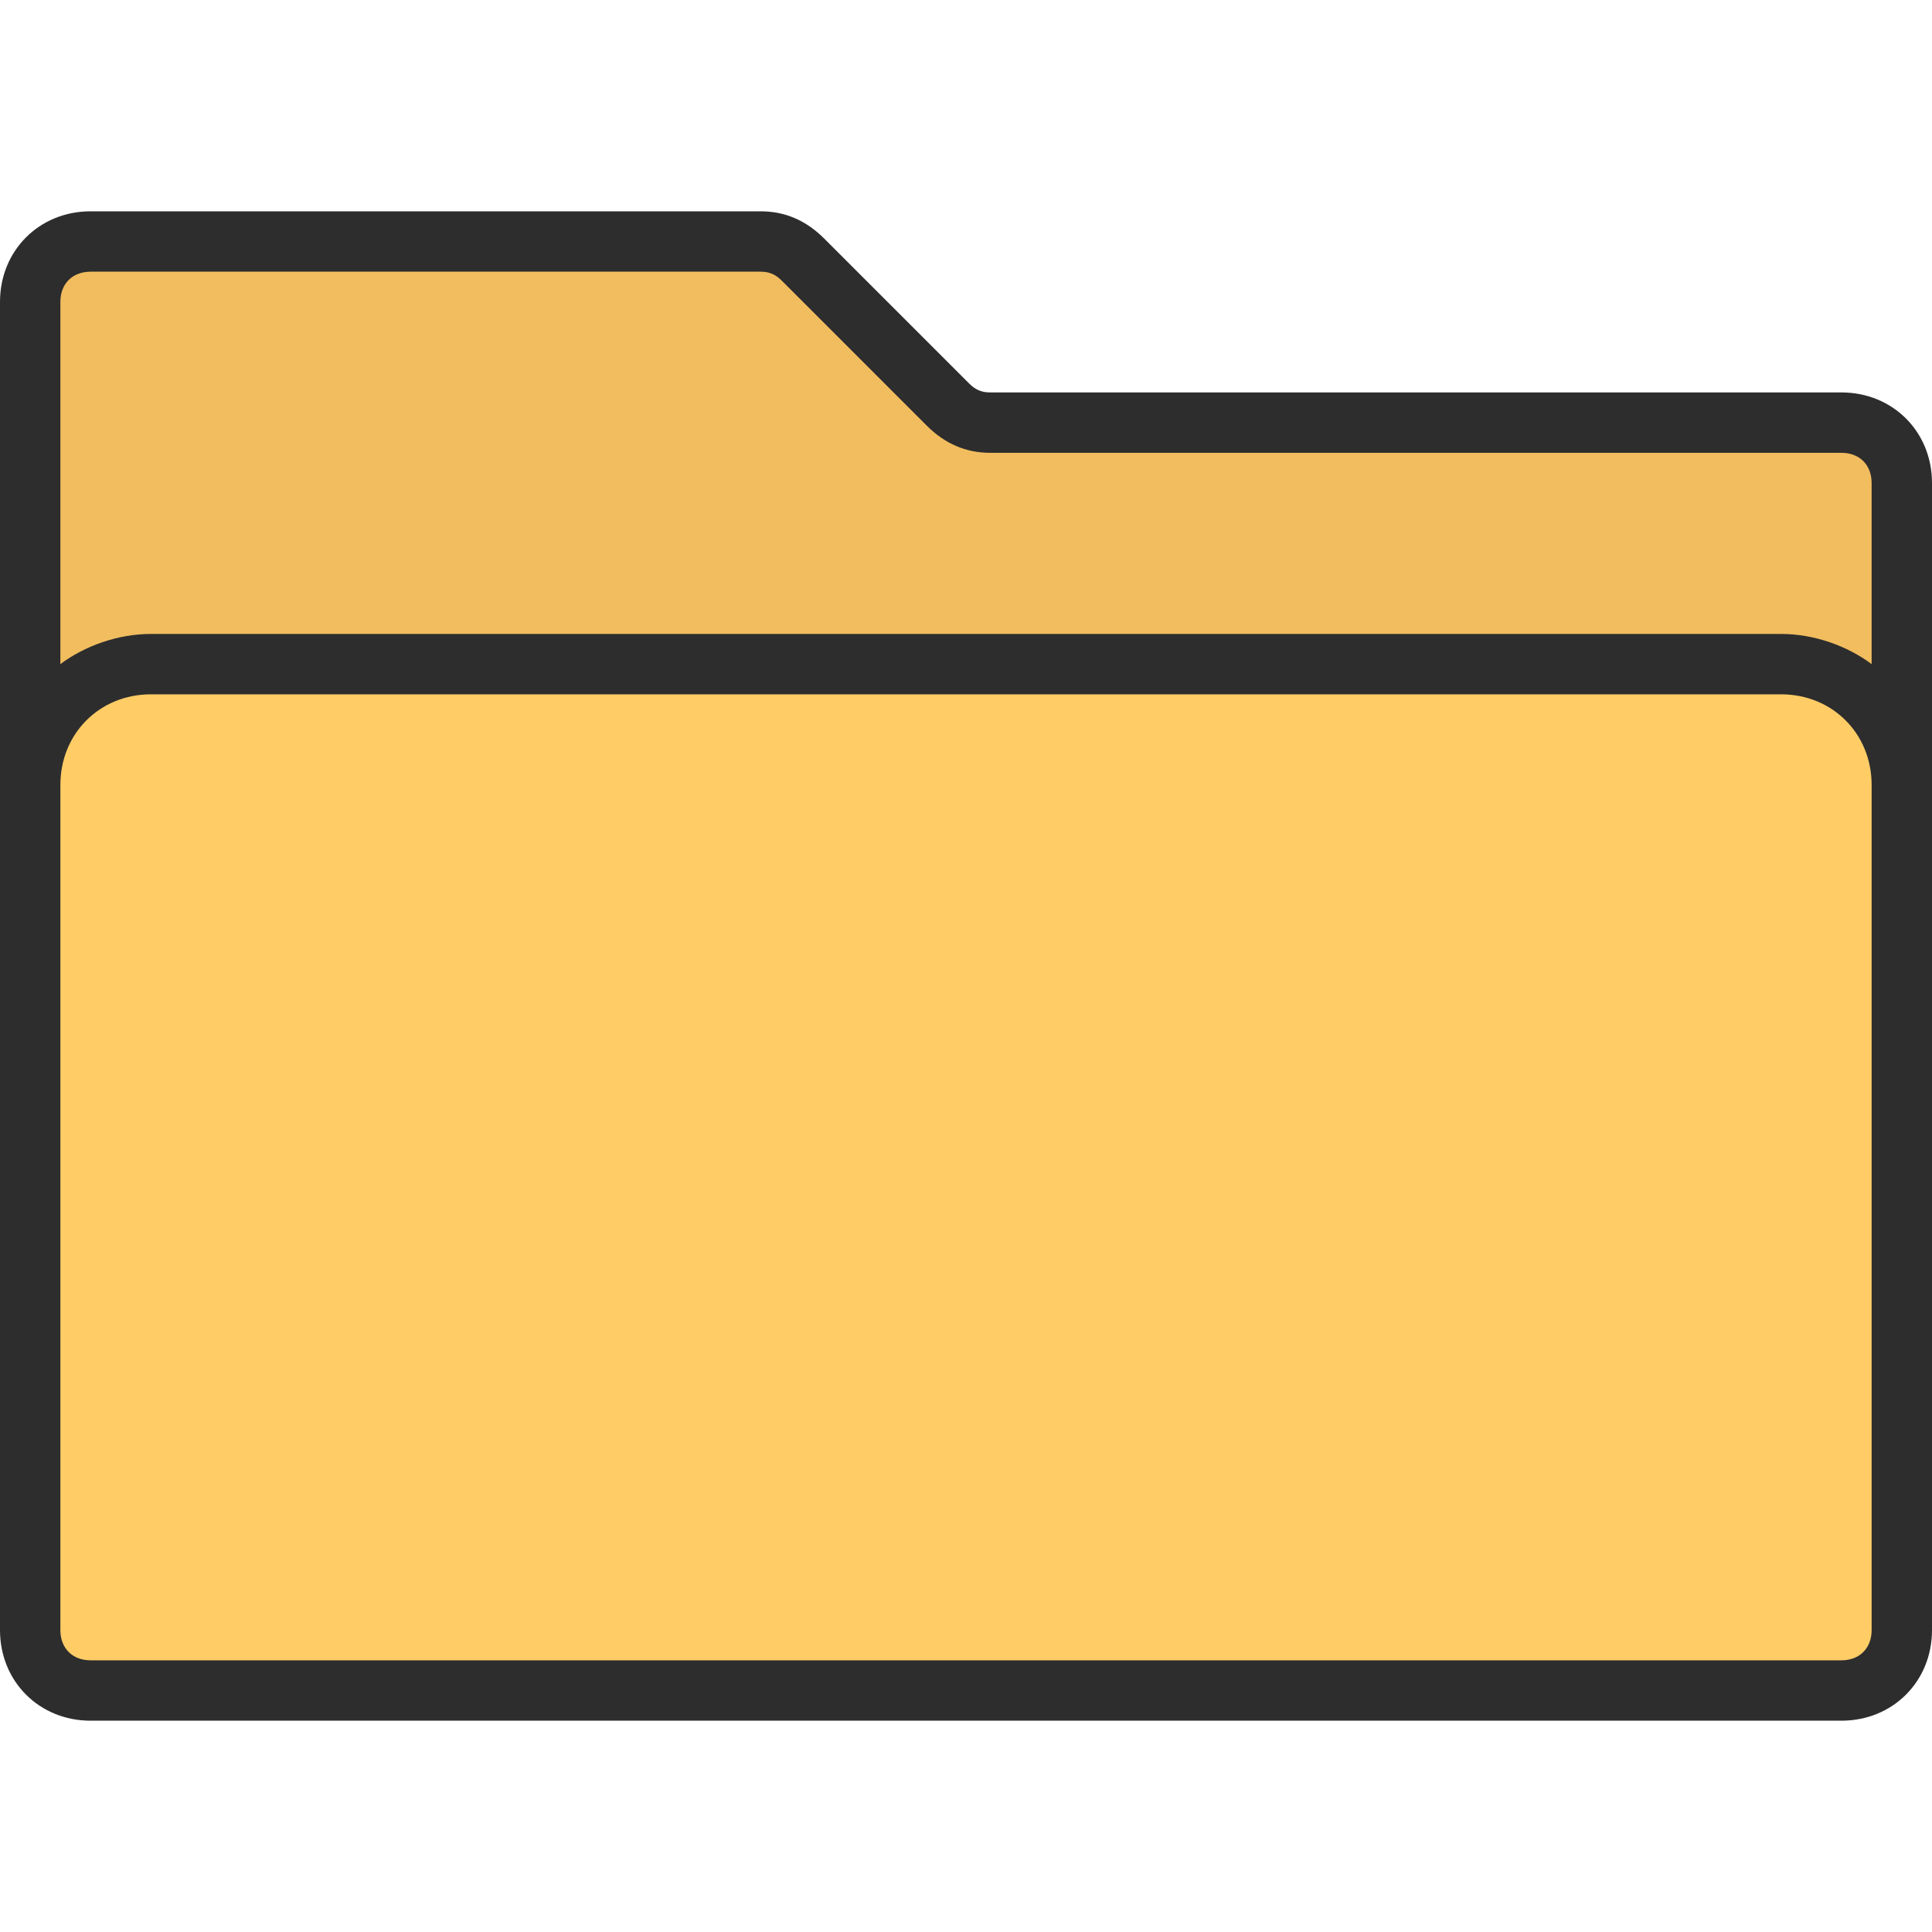 <?xml version="1.0" encoding="utf-8"?>
<!-- Generator: Adobe Illustrator 18.0.0, SVG Export Plug-In . SVG Version: 6.00 Build 0)  -->
<!DOCTYPE svg PUBLIC "-//W3C//DTD SVG 1.1//EN" "http://www.w3.org/Graphics/SVG/1.1/DTD/svg11.dtd">
<svg version="1.1" id="Layer_1" xmlns="http://www.w3.org/2000/svg" xmlns:xlink="http://www.w3.org/1999/xlink" x="0px" y="0px"
	 viewBox="0 0 64 64" enable-background="new 0 0 64 64" xml:space="preserve">
<g id="XMLID_18_">
	<g>
		<g>
			<path fill="#FFCC66" d="M63,26v28c0,1.1-0.9,2-2,2H3c-1.1,0-2-0.9-2-2V26c0-2.2,1.8-4,4-4h54C61.2,22,63,23.8,63,26z"/>
		</g>
		<g>
			<path fill="#F2BD5F" d="M63,16v10c0-2.2-1.8-4-4-4H5c-2.2,0-4,1.8-4,4V10c0-1.1,0.9-2,2-2h22.2c0.5,0,1,0.2,1.4,0.6l4.8,4.8
				c0.4,0.4,0.9,0.6,1.4,0.6H61C62.1,14,63,14.9,63,16z"/>
		</g>
	</g>
	<path fill="#2D2D2D" d="M61,13H32.8c-0.3,0-0.5-0.1-0.7-0.3l-4.8-4.8C26.7,7.3,26,7,25.2,7H3c-1.7,0-3,1.3-3,3v44c0,1.7,1.3,3,3,3
		h58c1.7,0,3-1.3,3-3V16C64,14.3,62.7,13,61,13z M3,9h22.2c0.3,0,0.5,0.1,0.7,0.3l4.8,4.8c0.6,0.6,1.3,0.9,2.1,0.9H61
		c0.6,0,1,0.4,1,1v6c-0.8-0.6-1.9-1-3-1H5c-1.1,0-2.2,0.4-3,1V10C2,9.4,2.4,9,3,9z M62,54c0,0.6-0.4,1-1,1H3c-0.6,0-1-0.4-1-1V26
		c0-1.7,1.3-3,3-3h54c1.7,0,3,1.3,3,3V54z"/>
</g>
</svg>
